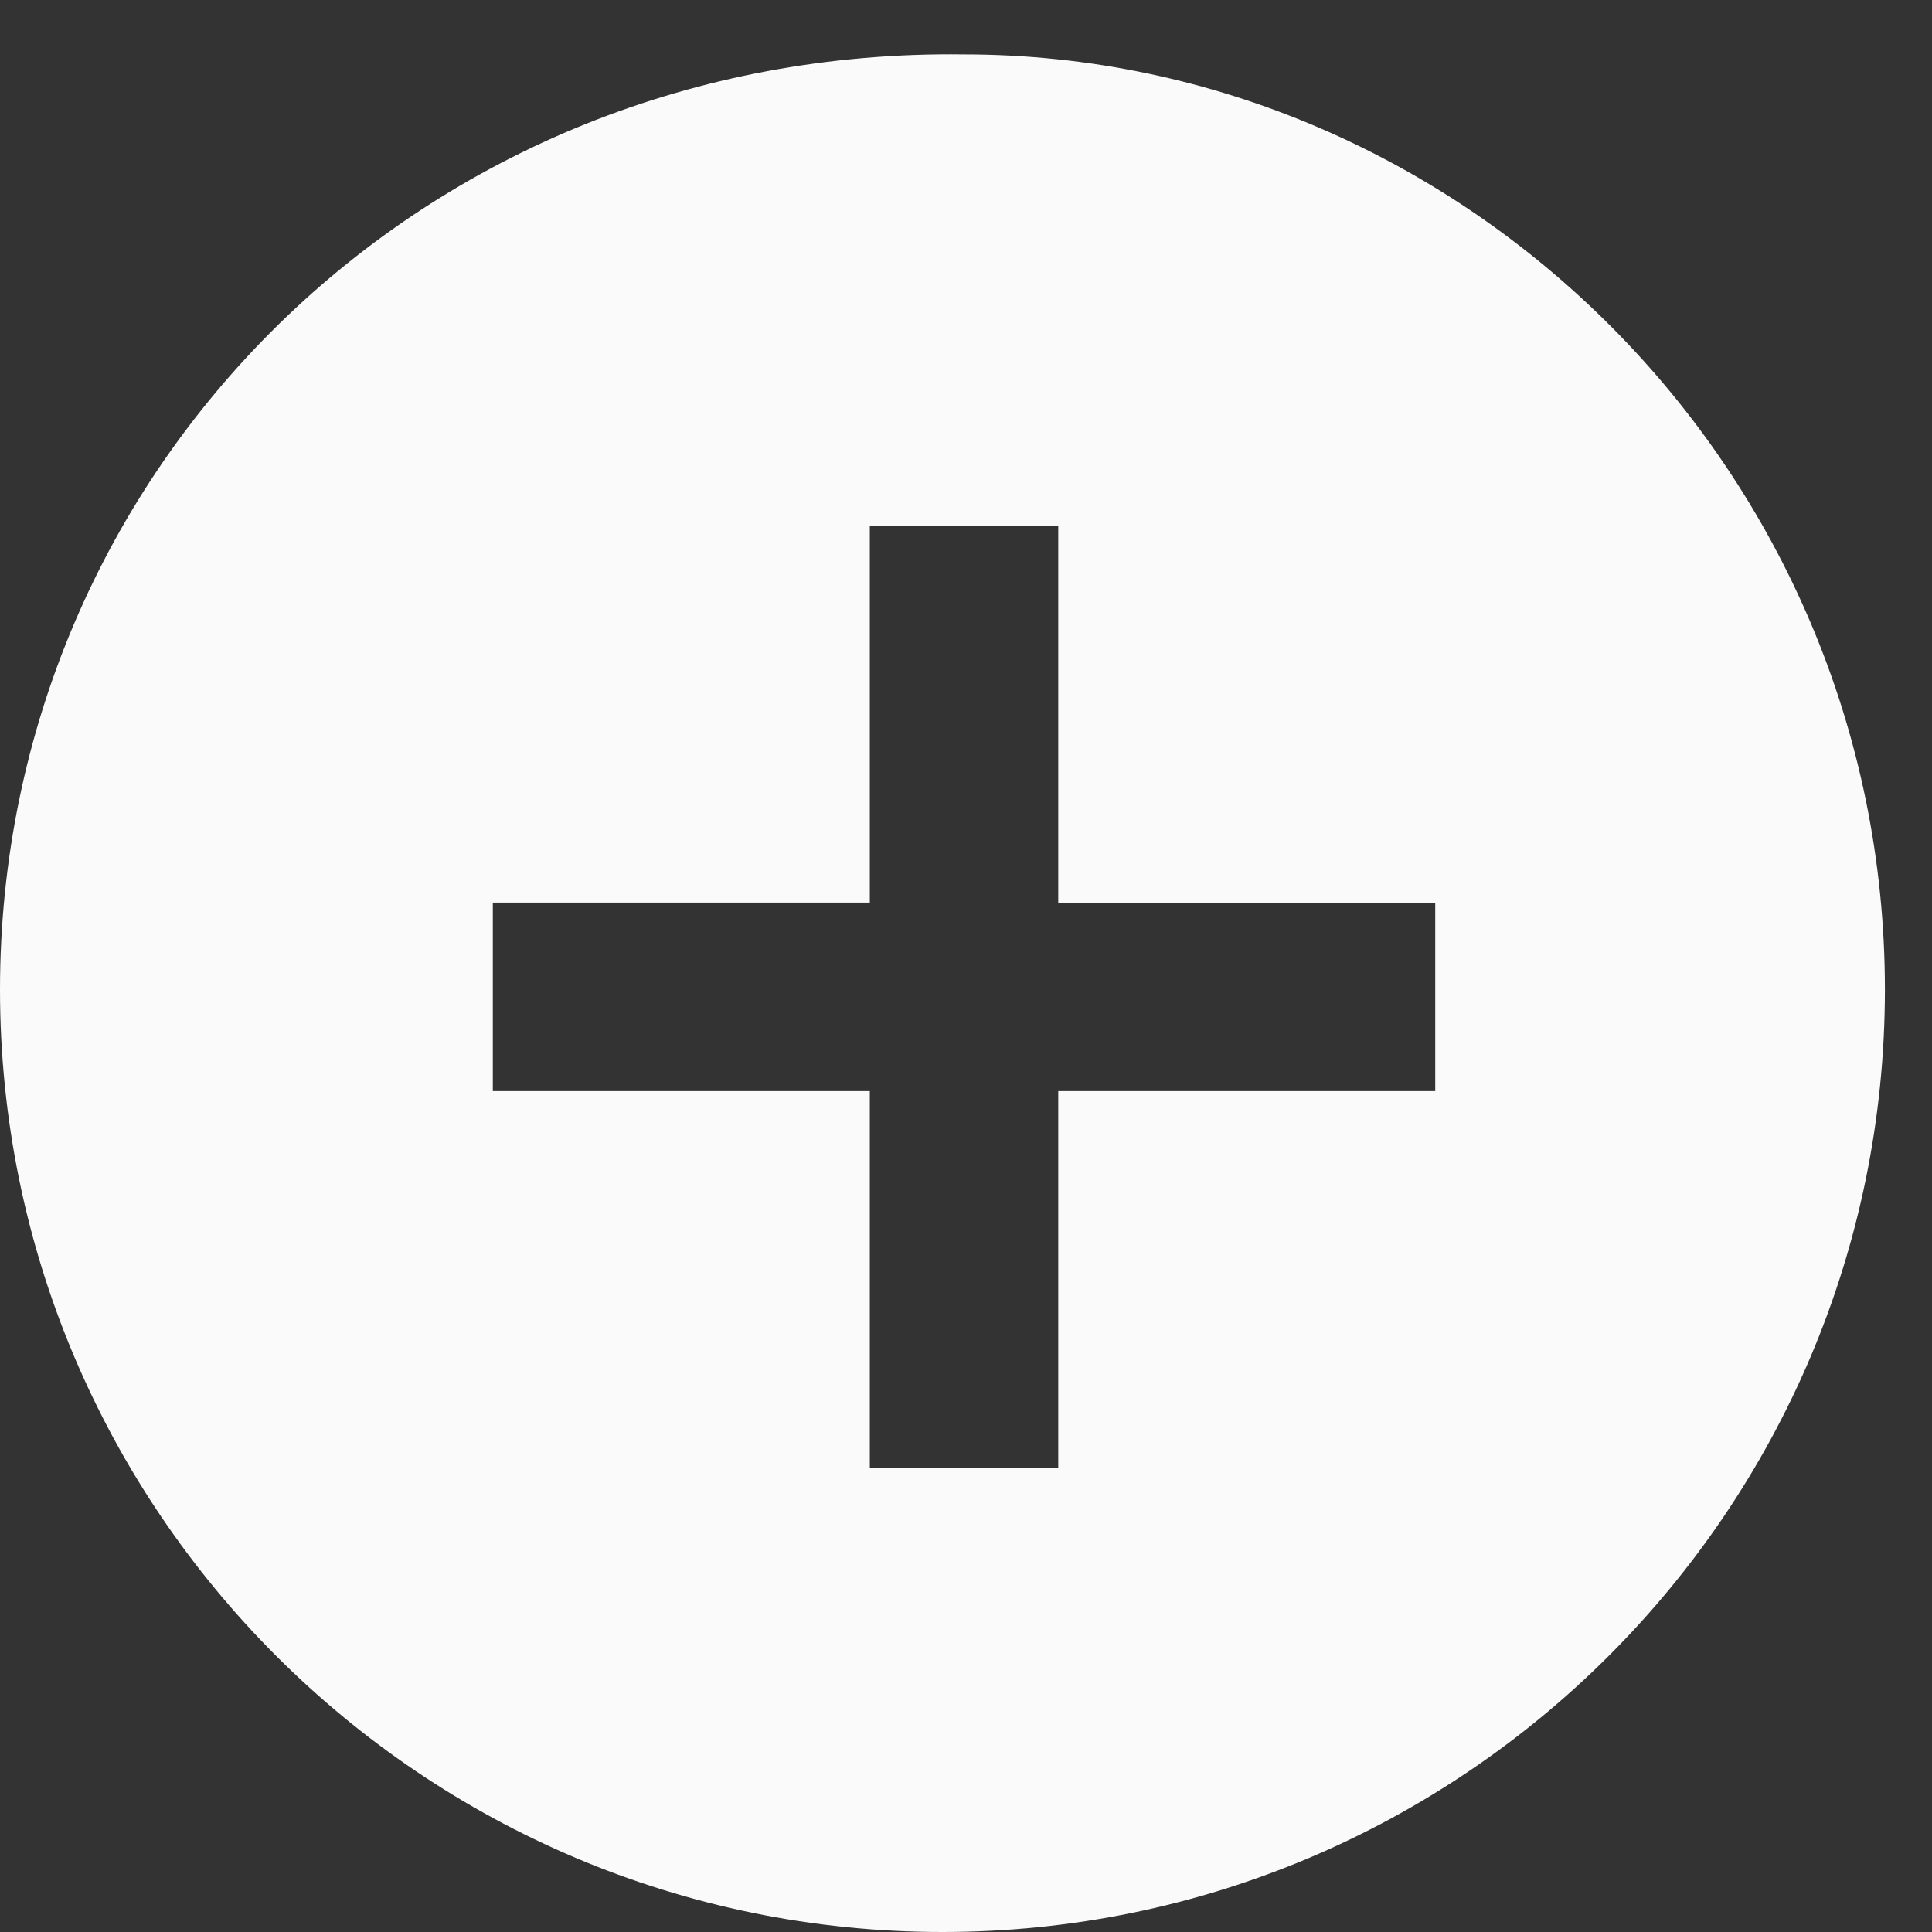 <svg xmlns="http://www.w3.org/2000/svg" width="24" height="24" viewBox="0 0 24 24">
    <rect x="0" y="0" width="24" height="24" fill="#333333" stroke="none"/>
    <path fill="#FAFAFA" fill-rule="evenodd" d="M11.975.676C5.245.586 0 5.83 0 12.293 0 18.755 5.245 24 11.707 24c6.463 0 11.708-5.245 11.708-11.707C23.415 5.83 18.17.676 11.975.676zm5.854 12.878h-4.683v4.683h-2.341v-4.683H6.122v-2.342h4.683V6.53h2.341v4.683h4.683v2.342z"/>
</svg>
